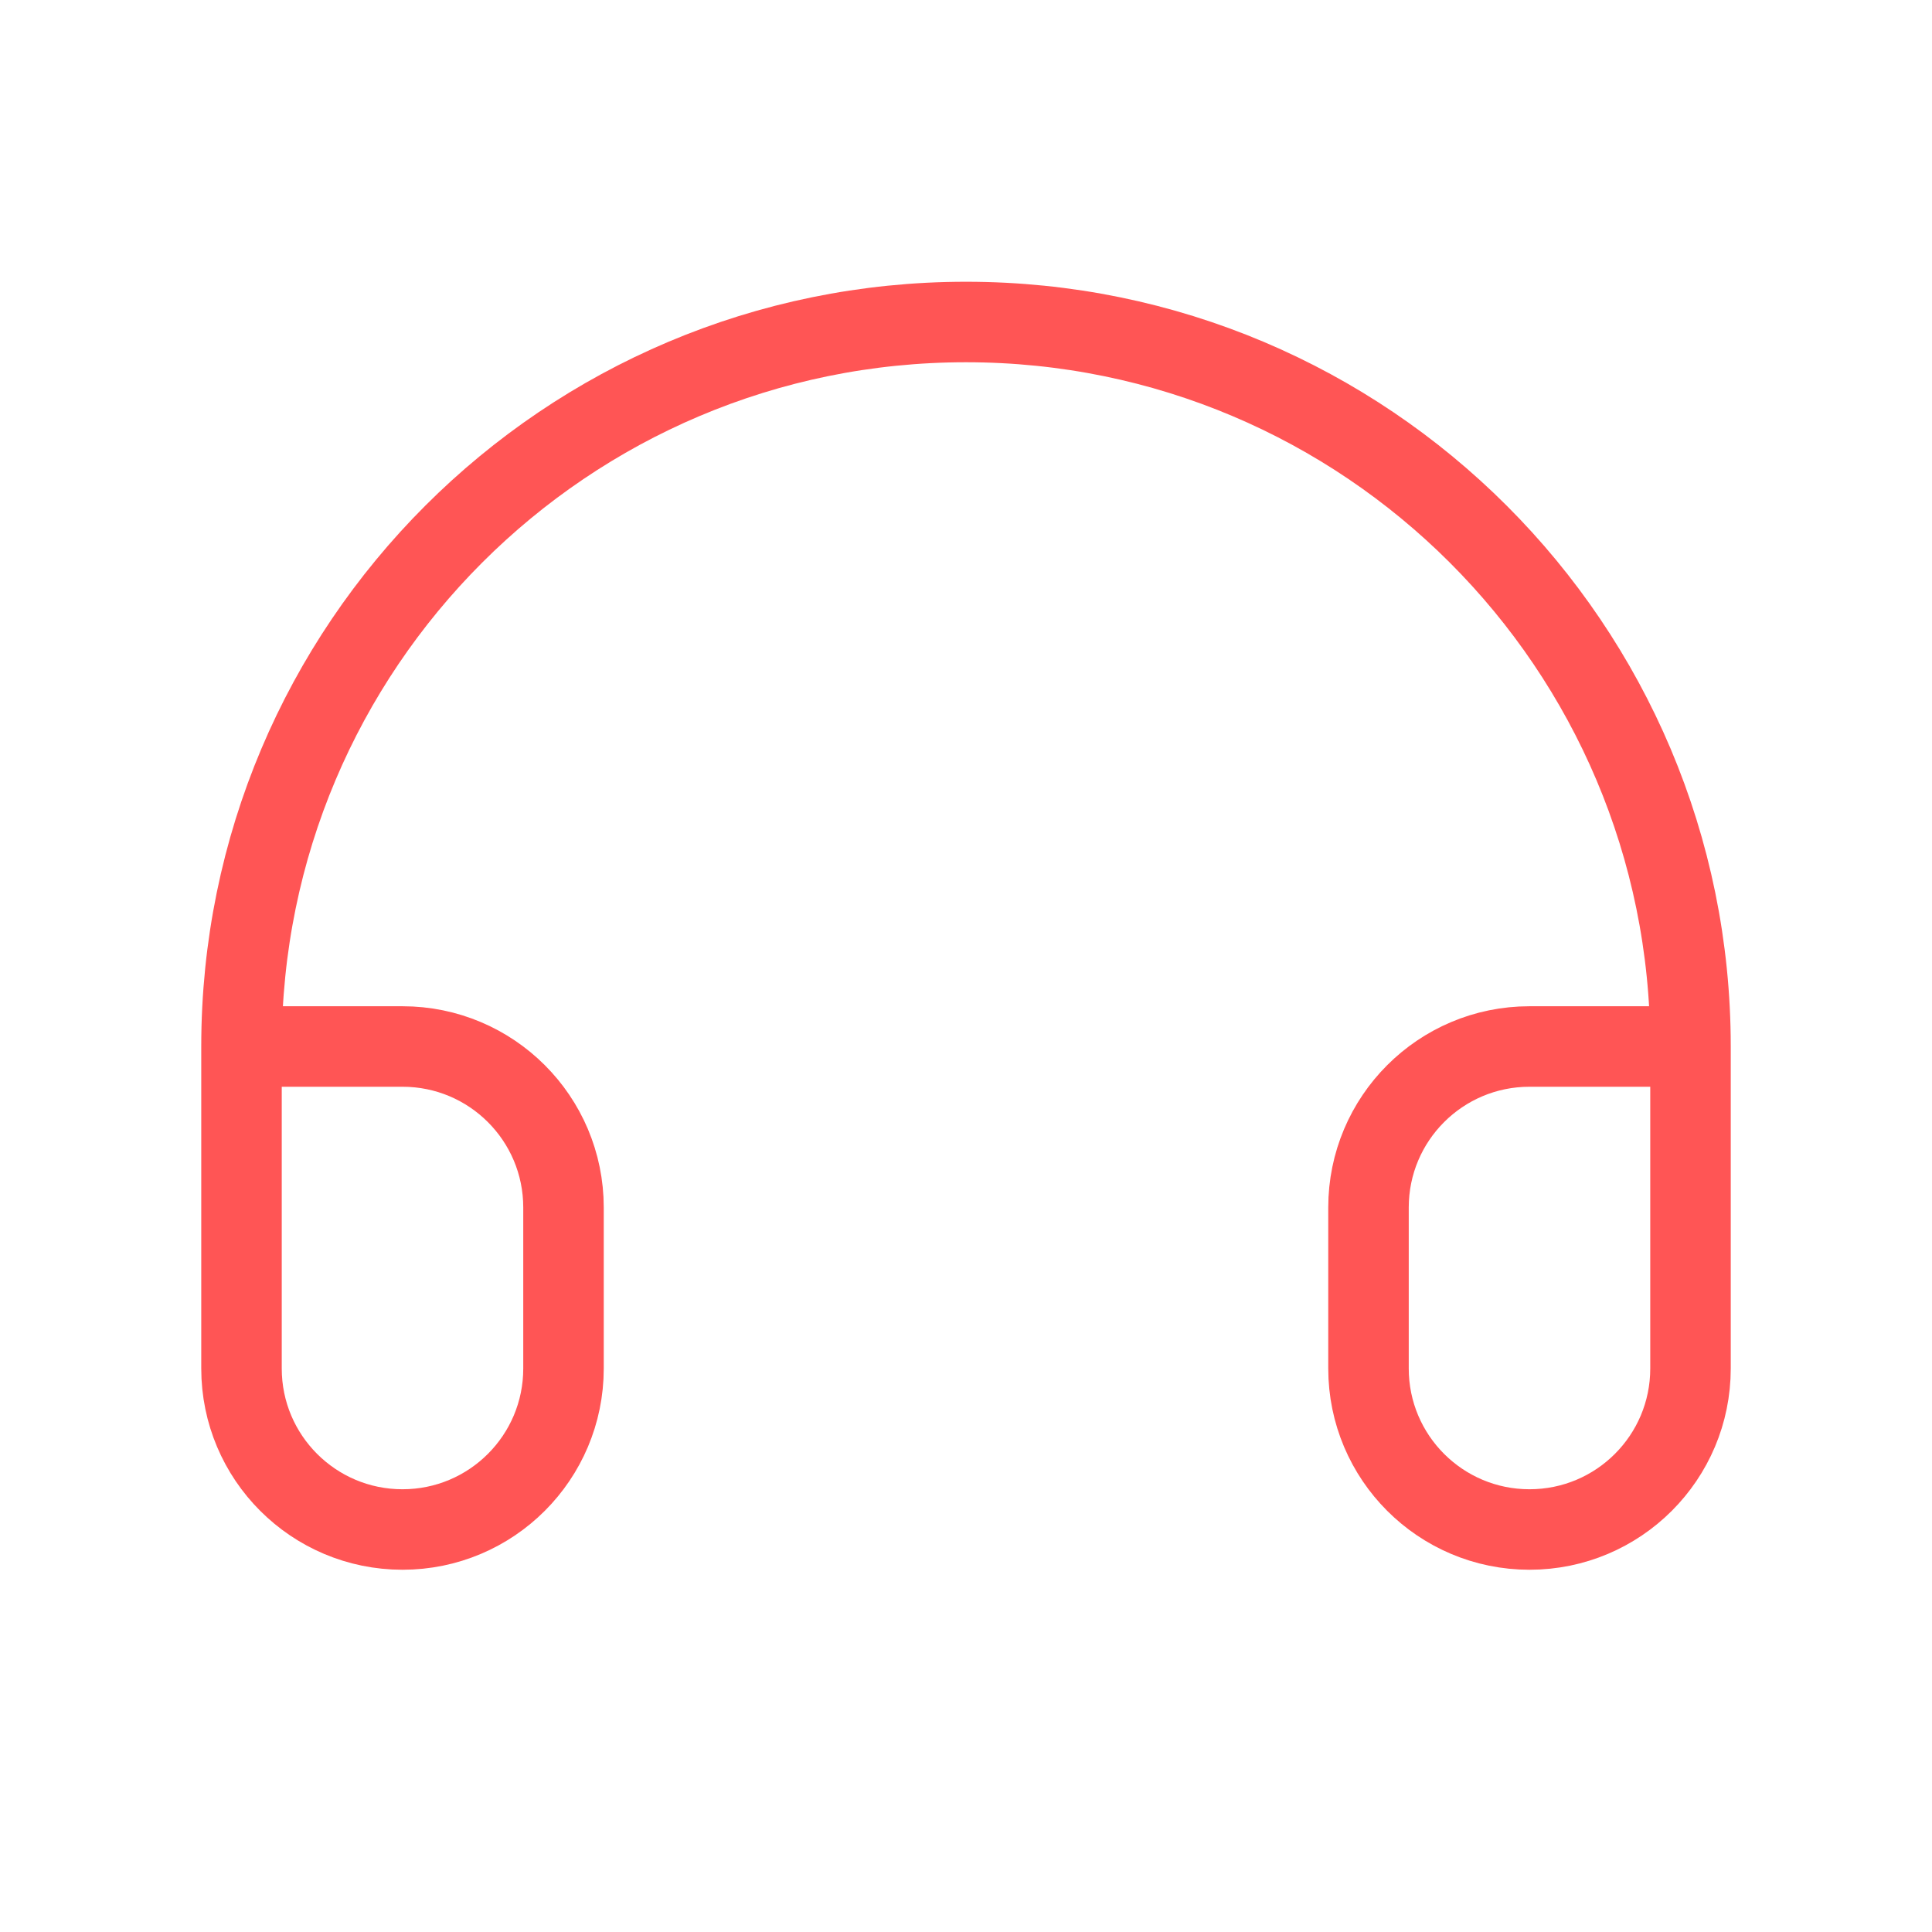 <svg width="24" height="24" viewBox="0 0 24 24" fill="none" xmlns="http://www.w3.org/2000/svg">
<path d="M21 13H19C17.895 13 17 13.895 17 15V17C17 18.105 17.895 19 19 19V19C20.105 19 21 18.105 21 17V13C21 8.029 16.971 4 12 4C7.029 4 3 8.029 3 13V17C3 18.105 3.895 19 5 19V19C6.105 19 7 18.105 7 17V15C7 13.895 6.105 13 5 13H3" stroke="#FF5555"/>
</svg>
